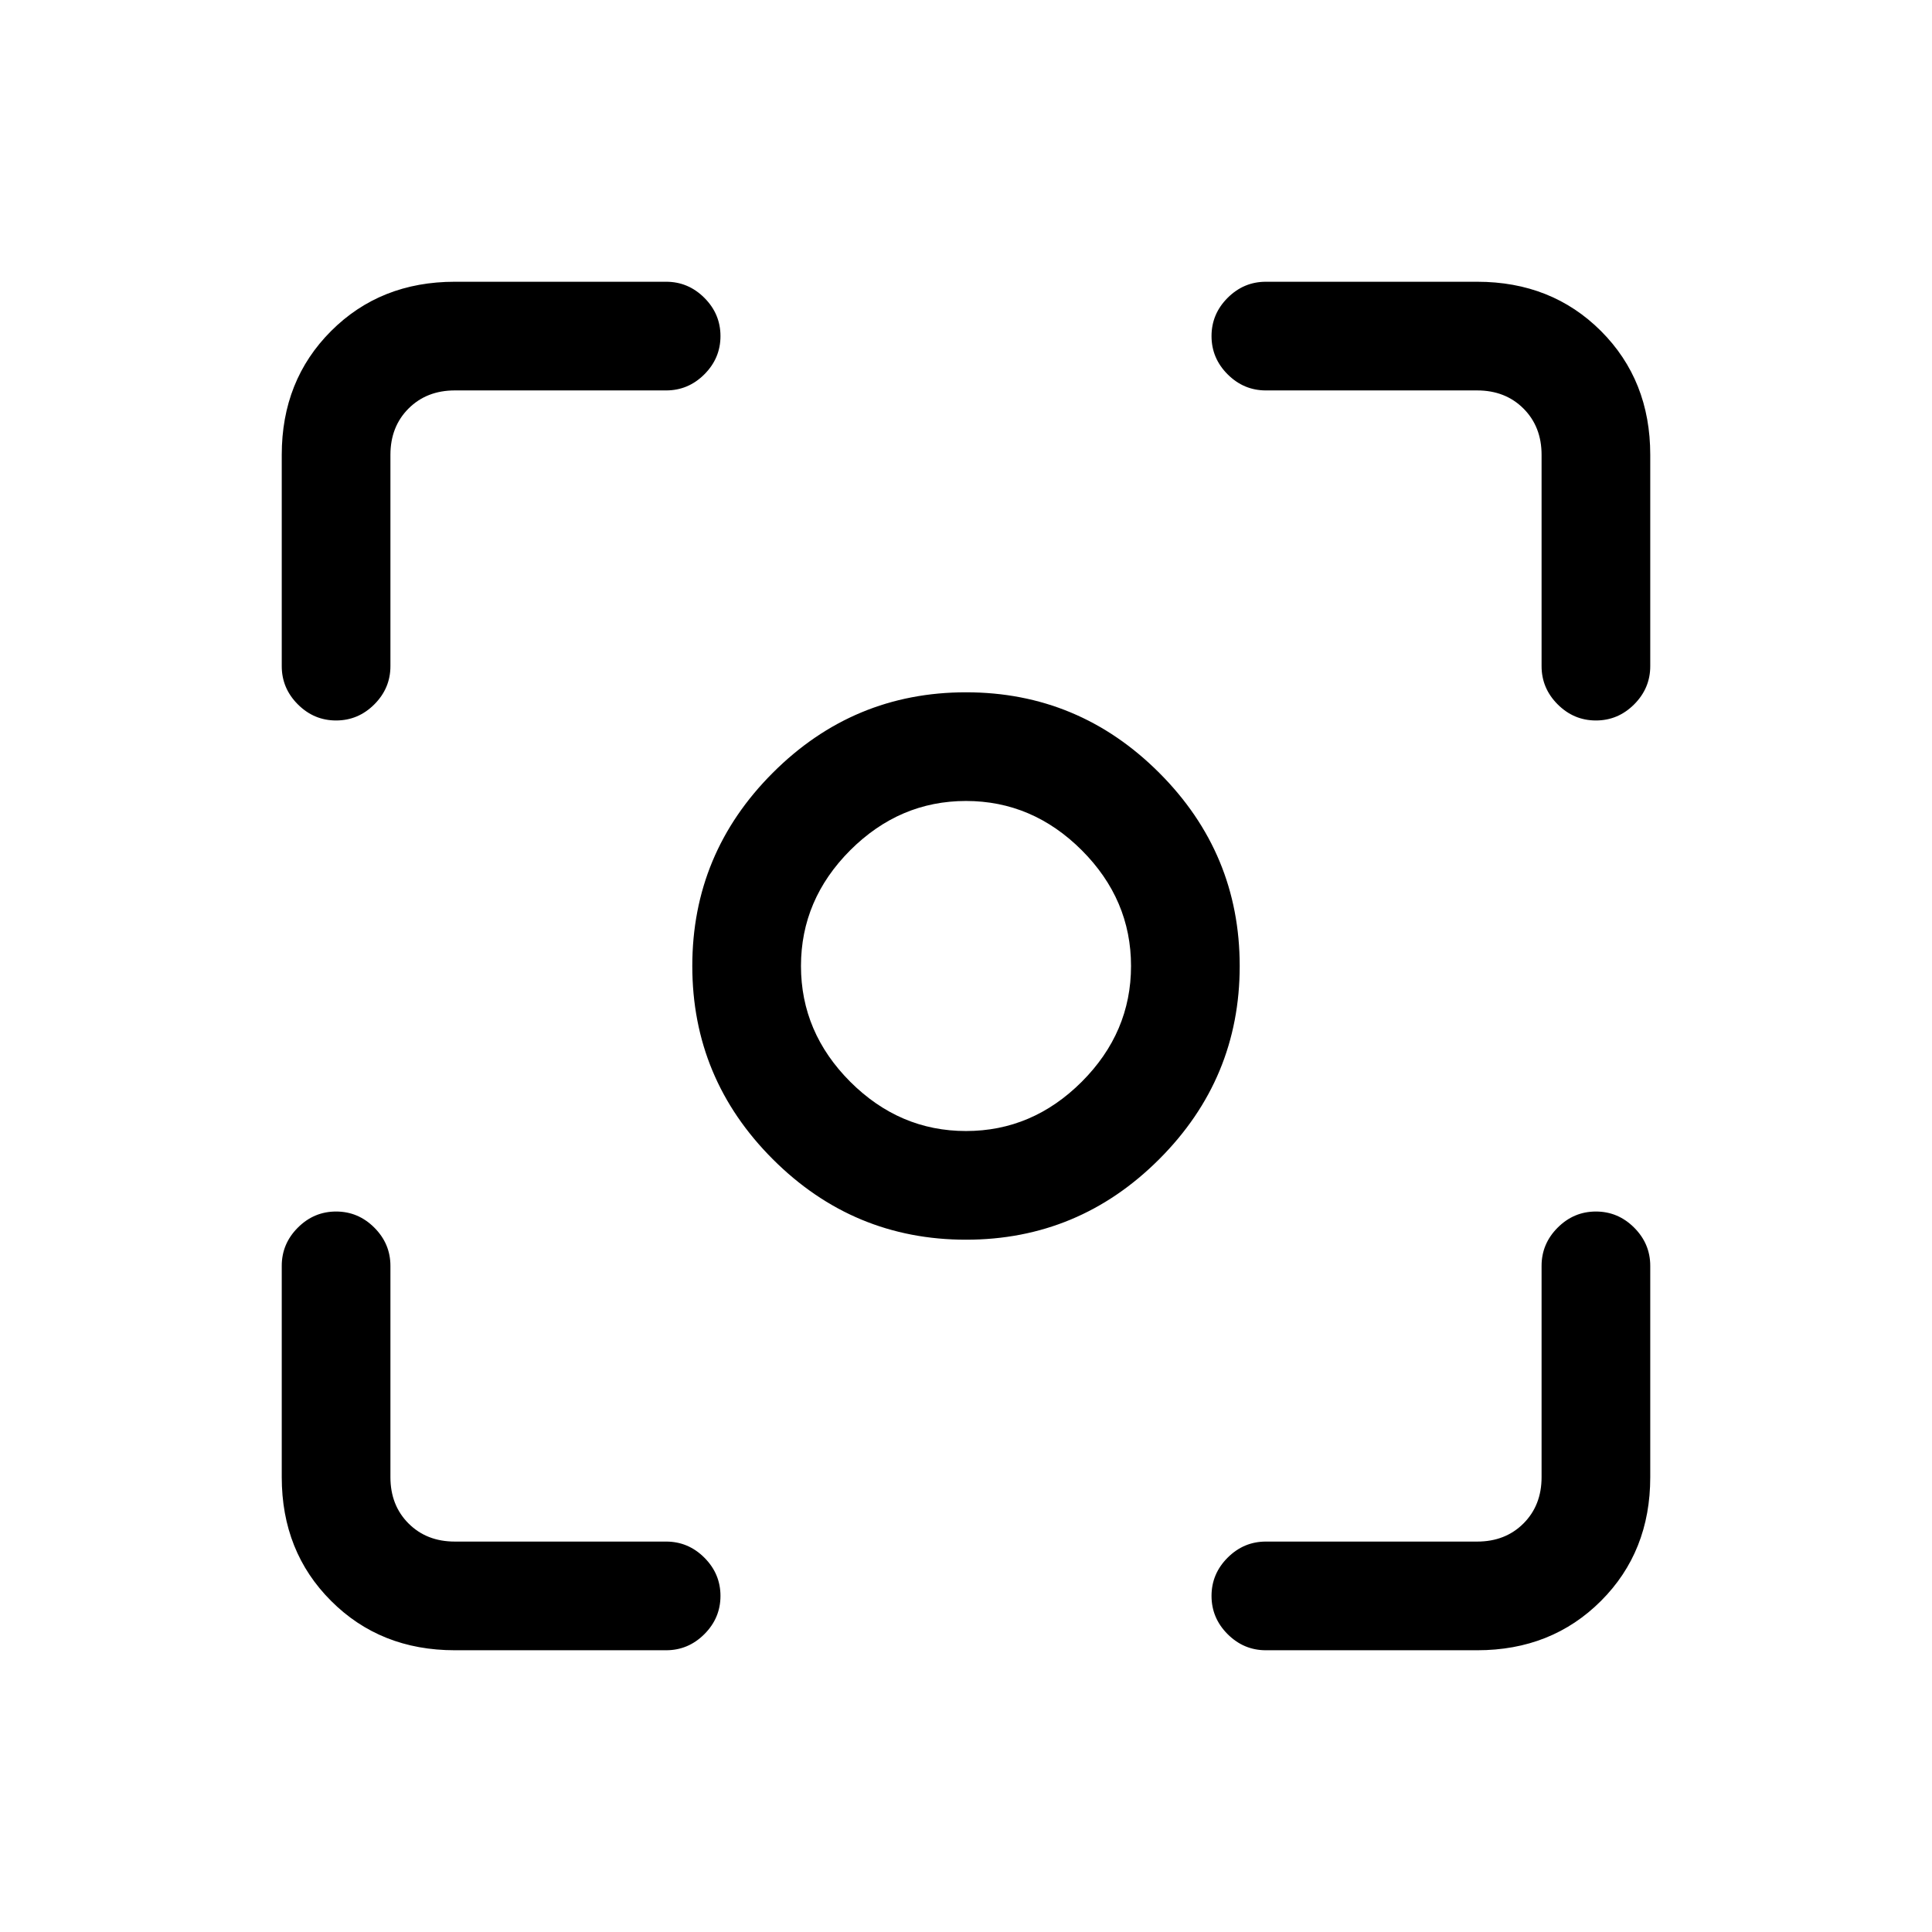 <svg xmlns="http://www.w3.org/2000/svg" height="24" width="24"><path d="M12 15.4q-1.4 0-2.4-1t-1-2.4q0-1.4 1-2.4t2.4-1q1.4 0 2.4 1t1 2.4q0 1.4-1 2.4t-2.4 1Zm0-3.4Zm0 2.05q.825 0 1.438-.612.612-.613.612-1.438t-.612-1.438Q12.825 9.95 12 9.95t-1.438.612Q9.95 11.175 9.95 12t.612 1.438q.613.612 1.438.612Zm-7.825-5.1q-.275 0-.475-.2-.2-.2-.2-.475V5.65q0-.925.613-1.538Q4.725 3.5 5.65 3.5h2.625q.275 0 .475.2.2.2.2.475 0 .275-.2.475-.2.2-.475.2H5.65q-.35 0-.575.225-.225.225-.225.575v2.625q0 .275-.2.475-.2.2-.475.2ZM5.65 20.5q-.925 0-1.537-.613-.613-.612-.613-1.537v-2.625q0-.275.2-.475.2-.2.475-.2.275 0 .475.2.2.2.2.475v2.625q0 .35.225.575.225.225.575.225h2.625q.275 0 .475.2.2.2.2.475 0 .275-.2.475-.2.2-.475.2Zm10.075 0q-.275 0-.475-.2-.2-.2-.2-.475 0-.275.2-.475.2-.2.475-.2h2.625q.35 0 .575-.225.225-.225.225-.575v-2.625q0-.275.2-.475.2-.2.475-.2.275 0 .475.2.2.2.2.475v2.625q0 .925-.612 1.537-.613.613-1.538.613Zm4.1-11.55q-.275 0-.475-.2-.2-.2-.2-.475V5.65q0-.35-.225-.575-.225-.225-.575-.225h-2.625q-.275 0-.475-.2-.2-.2-.2-.475 0-.275.2-.475.2-.2.475-.2h2.625q.925 0 1.538.612.612.613.612 1.538v2.625q0 .275-.2.475-.2.2-.475.2Z"/></svg>